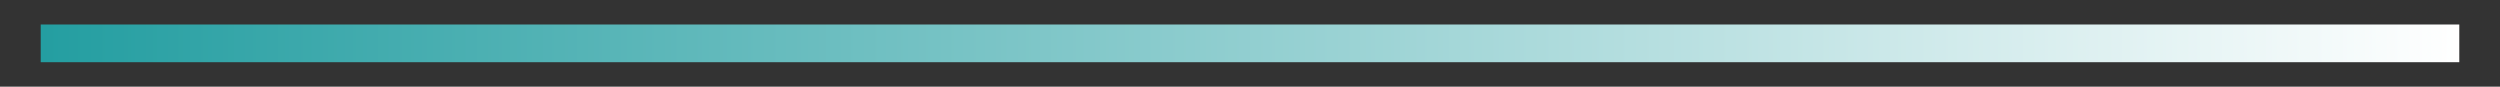 <svg id="Capa_1" data-name="Capa 1" xmlns="http://www.w3.org/2000/svg" xmlns:xlink="http://www.w3.org/1999/xlink" viewBox="0 0 66.32 2.3"><rect x="0" y="0" width="66.32" height="2.3" fill="#333333" stroke="none"/><defs><style>.cls-1{fill:#249ea1;stroke-miterlimit:10;stroke:url(#Degradado_sin_nombre_12);}</style><linearGradient id="Degradado_sin_nombre_12" x1="65.24" y1="1.15" x2="1.08" y2="1.15" gradientUnits="userSpaceOnUse"><stop offset="0" stop-color="#fff"/><stop offset="1" stop-color="#249ea1"/></linearGradient></defs><line class="cls-1" x1="1.08" y1="1.15" x2="65.24" y2="1.15"/></svg>
